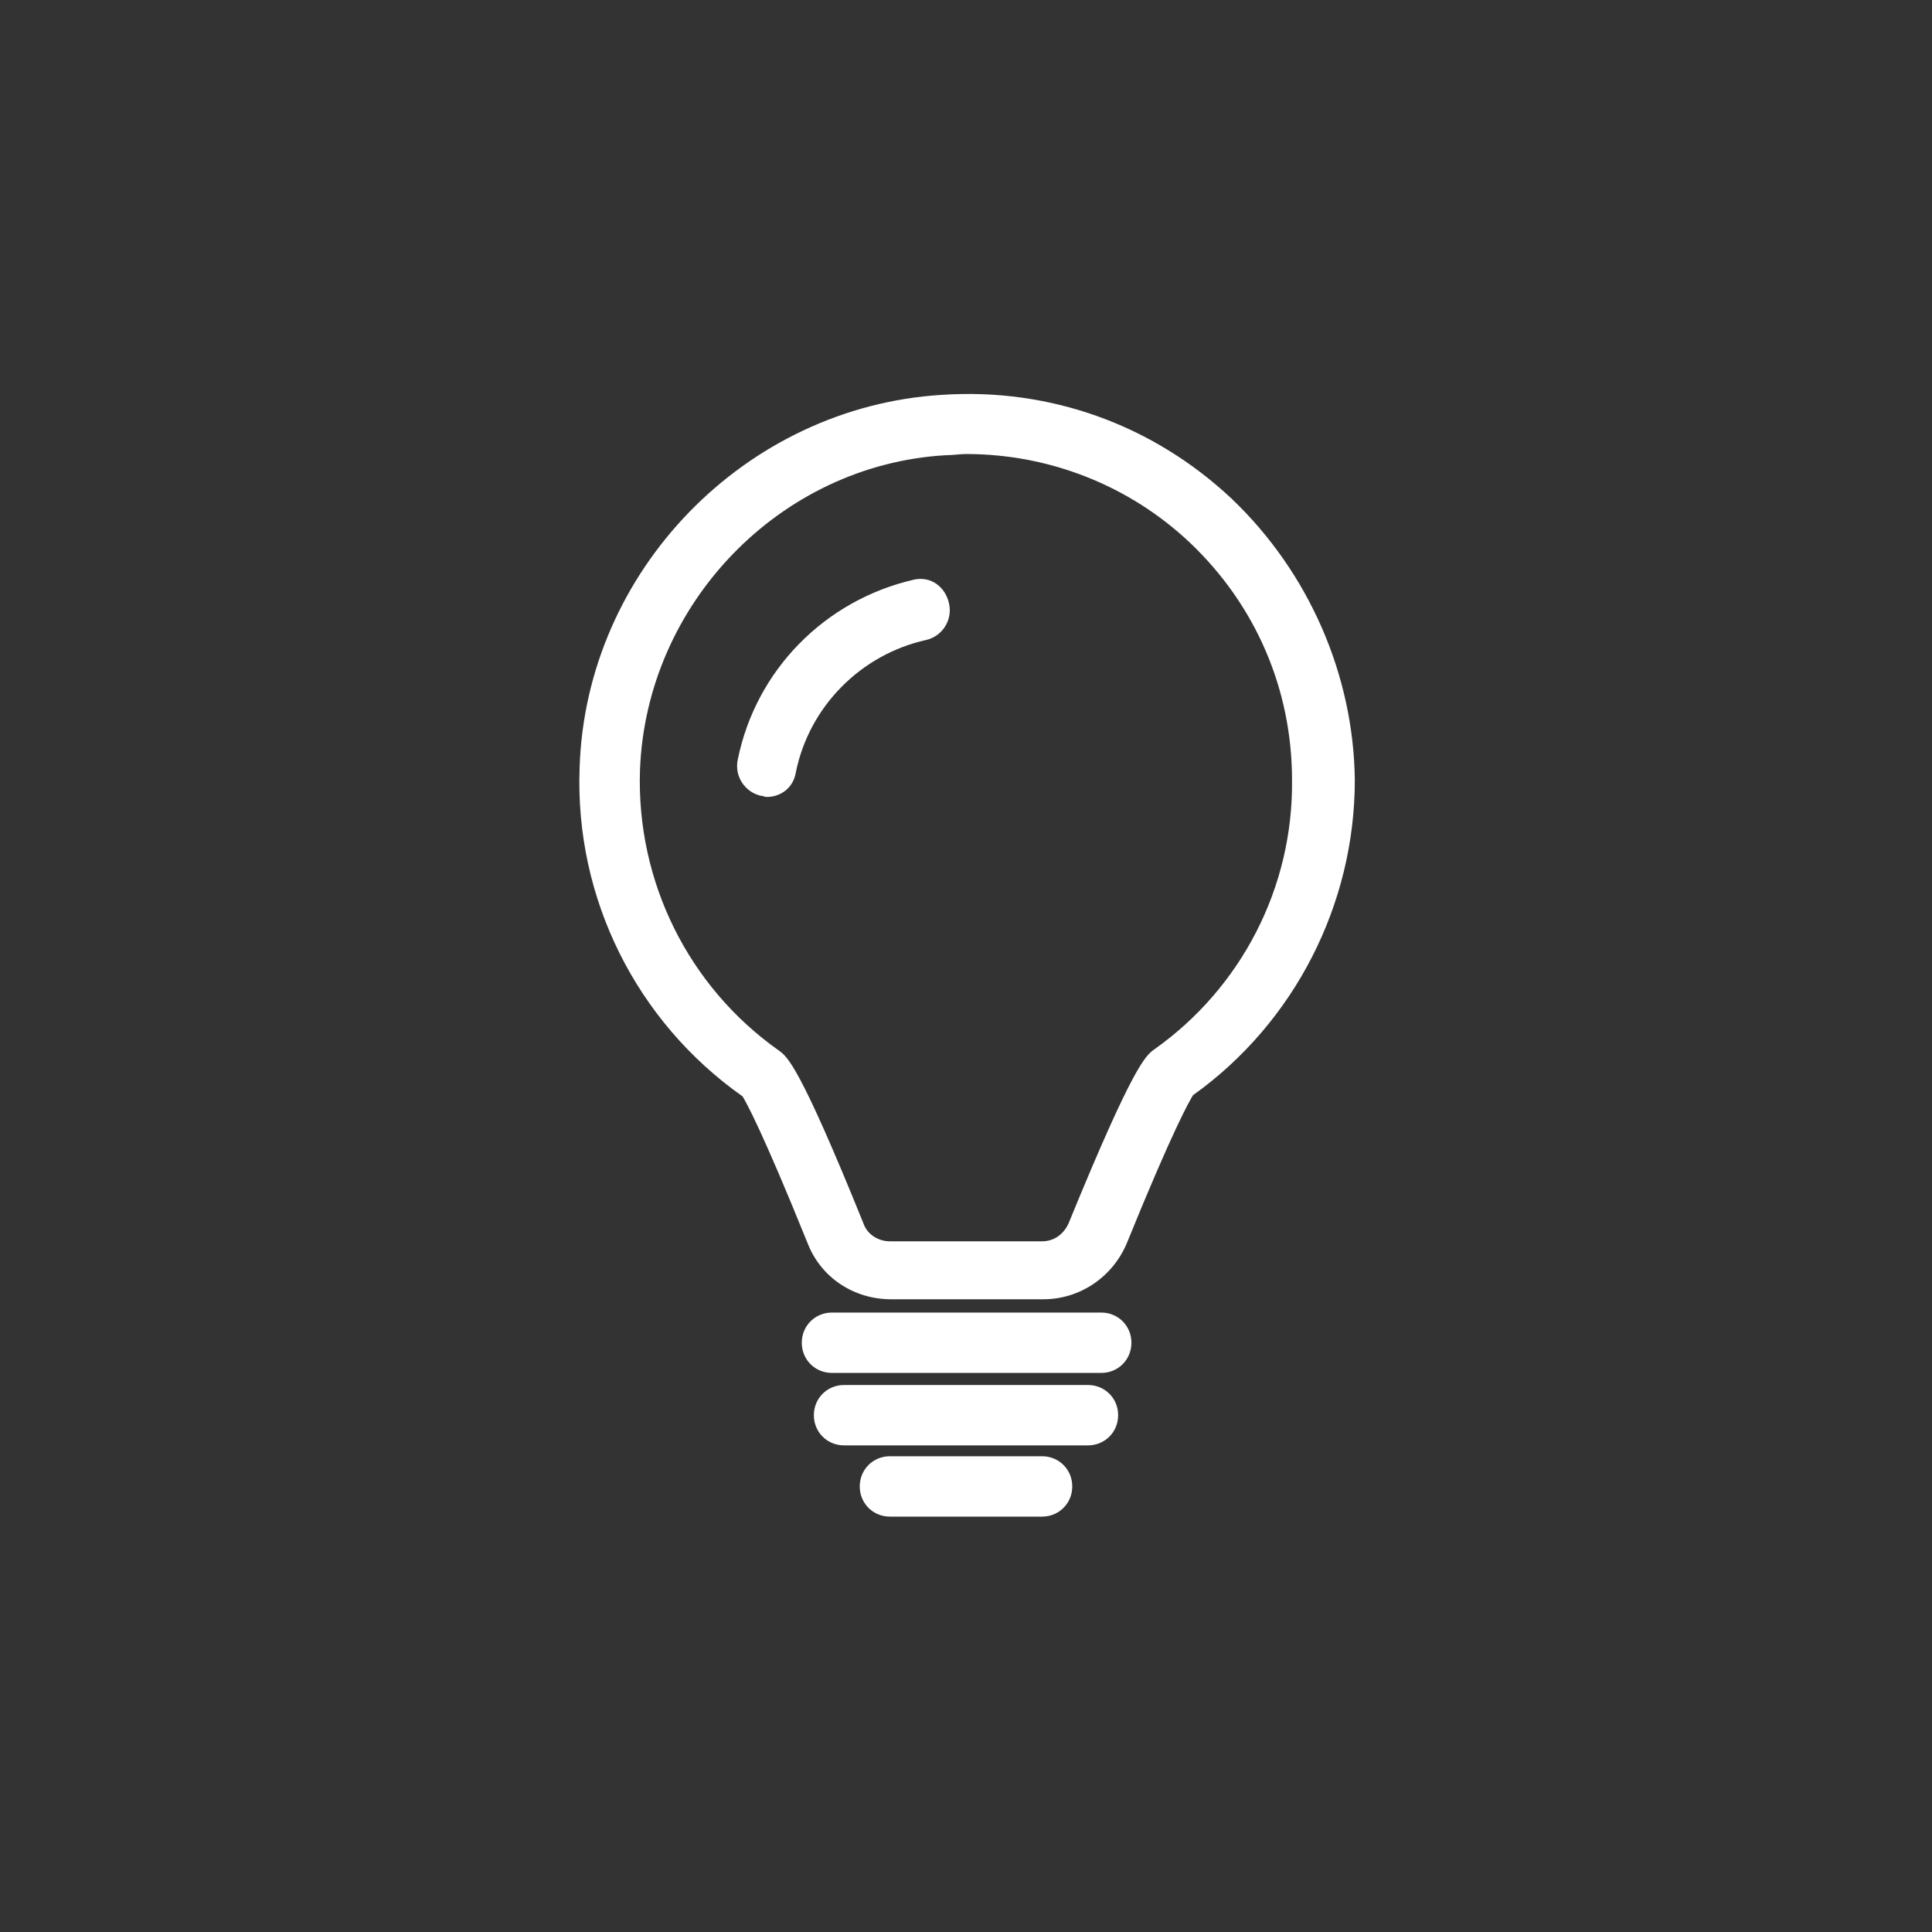 <?xml version="1.0" standalone="no"?><!DOCTYPE svg PUBLIC "-//W3C//DTD SVG 1.1//EN" "http://www.w3.org/Graphics/SVG/1.1/DTD/svg11.dtd"><svg class="icon" width="14px" height="14.00px" viewBox="0 0 1024 1024" version="1.1" xmlns="http://www.w3.org/2000/svg"><rect x="0" y="0" width="1024" height="1024" fill="#333333" stroke="none"/><path d="M652.8 264.32c-41.6-39.04-96-58.88-153.6-55.04-104.32 6.4-188.8 93.44-192 197.76-2.56 69.12 30.08 134.4 86.4 174.08 1.92 3.2 10.24 17.92 34.56 78.08 7.04 17.92 24.32 29.44 44.16 29.44 0 0 0 0 0 0l80.64 0c19.2 0 36.48-11.52 44.16-29.44 24.96-61.44 33.28-75.52 35.2-78.72 53.76-38.4 85.76-101.12 85.76-167.04C717.44 357.76 693.76 303.36 652.8 264.32zM611.84 556.16c-4.48 3.2-10.88 7.68-45.44 92.16-2.56 5.76-7.68 9.6-14.08 9.6l-80.64 0c0 0 0 0 0 0-6.4 0-12.16-3.84-14.08-9.6-33.92-83.84-40.32-88.32-44.8-91.52C364.8 522.88 337.28 467.2 339.2 408.32c3.2-88.32 74.24-161.92 161.92-167.04 3.84 0 7.68-0.64 10.88-0.64 44.16 0 86.4 16.64 118.4 46.72 35.2 33.28 54.4 78.08 54.4 126.08C685.44 470.4 657.92 523.52 611.84 556.16z" fill="#ffffff" /><path d="M583.68 695.68l-142.72 0c-8.96 0-16 7.04-16 16s7.04 16 16 16l142.72 0c8.96 0 16-7.04 16-16S592.64 695.68 583.68 695.68z" fill="#ffffff" /><path d="M576.64 734.08l-129.28 0c-8.96 0-16 7.04-16 16s7.04 16 16 16l129.28 0c8.96 0 16-7.04 16-16S585.6 734.08 576.64 734.08z" fill="#ffffff" /><path d="M552.32 771.84l-80.64 0c-8.96 0-16 7.04-16 16s7.04 16 16 16l80.64 0c8.96 0 16-7.04 16-16S561.28 771.84 552.32 771.84z" fill="#ffffff" /><path d="M484.48 307.2c-47.36 10.88-83.84 48-93.44 95.36-1.92 8.96 3.84 17.28 12.16 19.2 1.28 0 1.92 0.64 3.2 0.64 7.68 0 14.08-5.12 15.36-12.8 7.04-35.2 34.56-62.72 69.12-70.4 8.32-1.92 14.08-10.24 12.16-19.2S493.44 305.28 484.48 307.2z" fill="#ffffff" /></svg>
